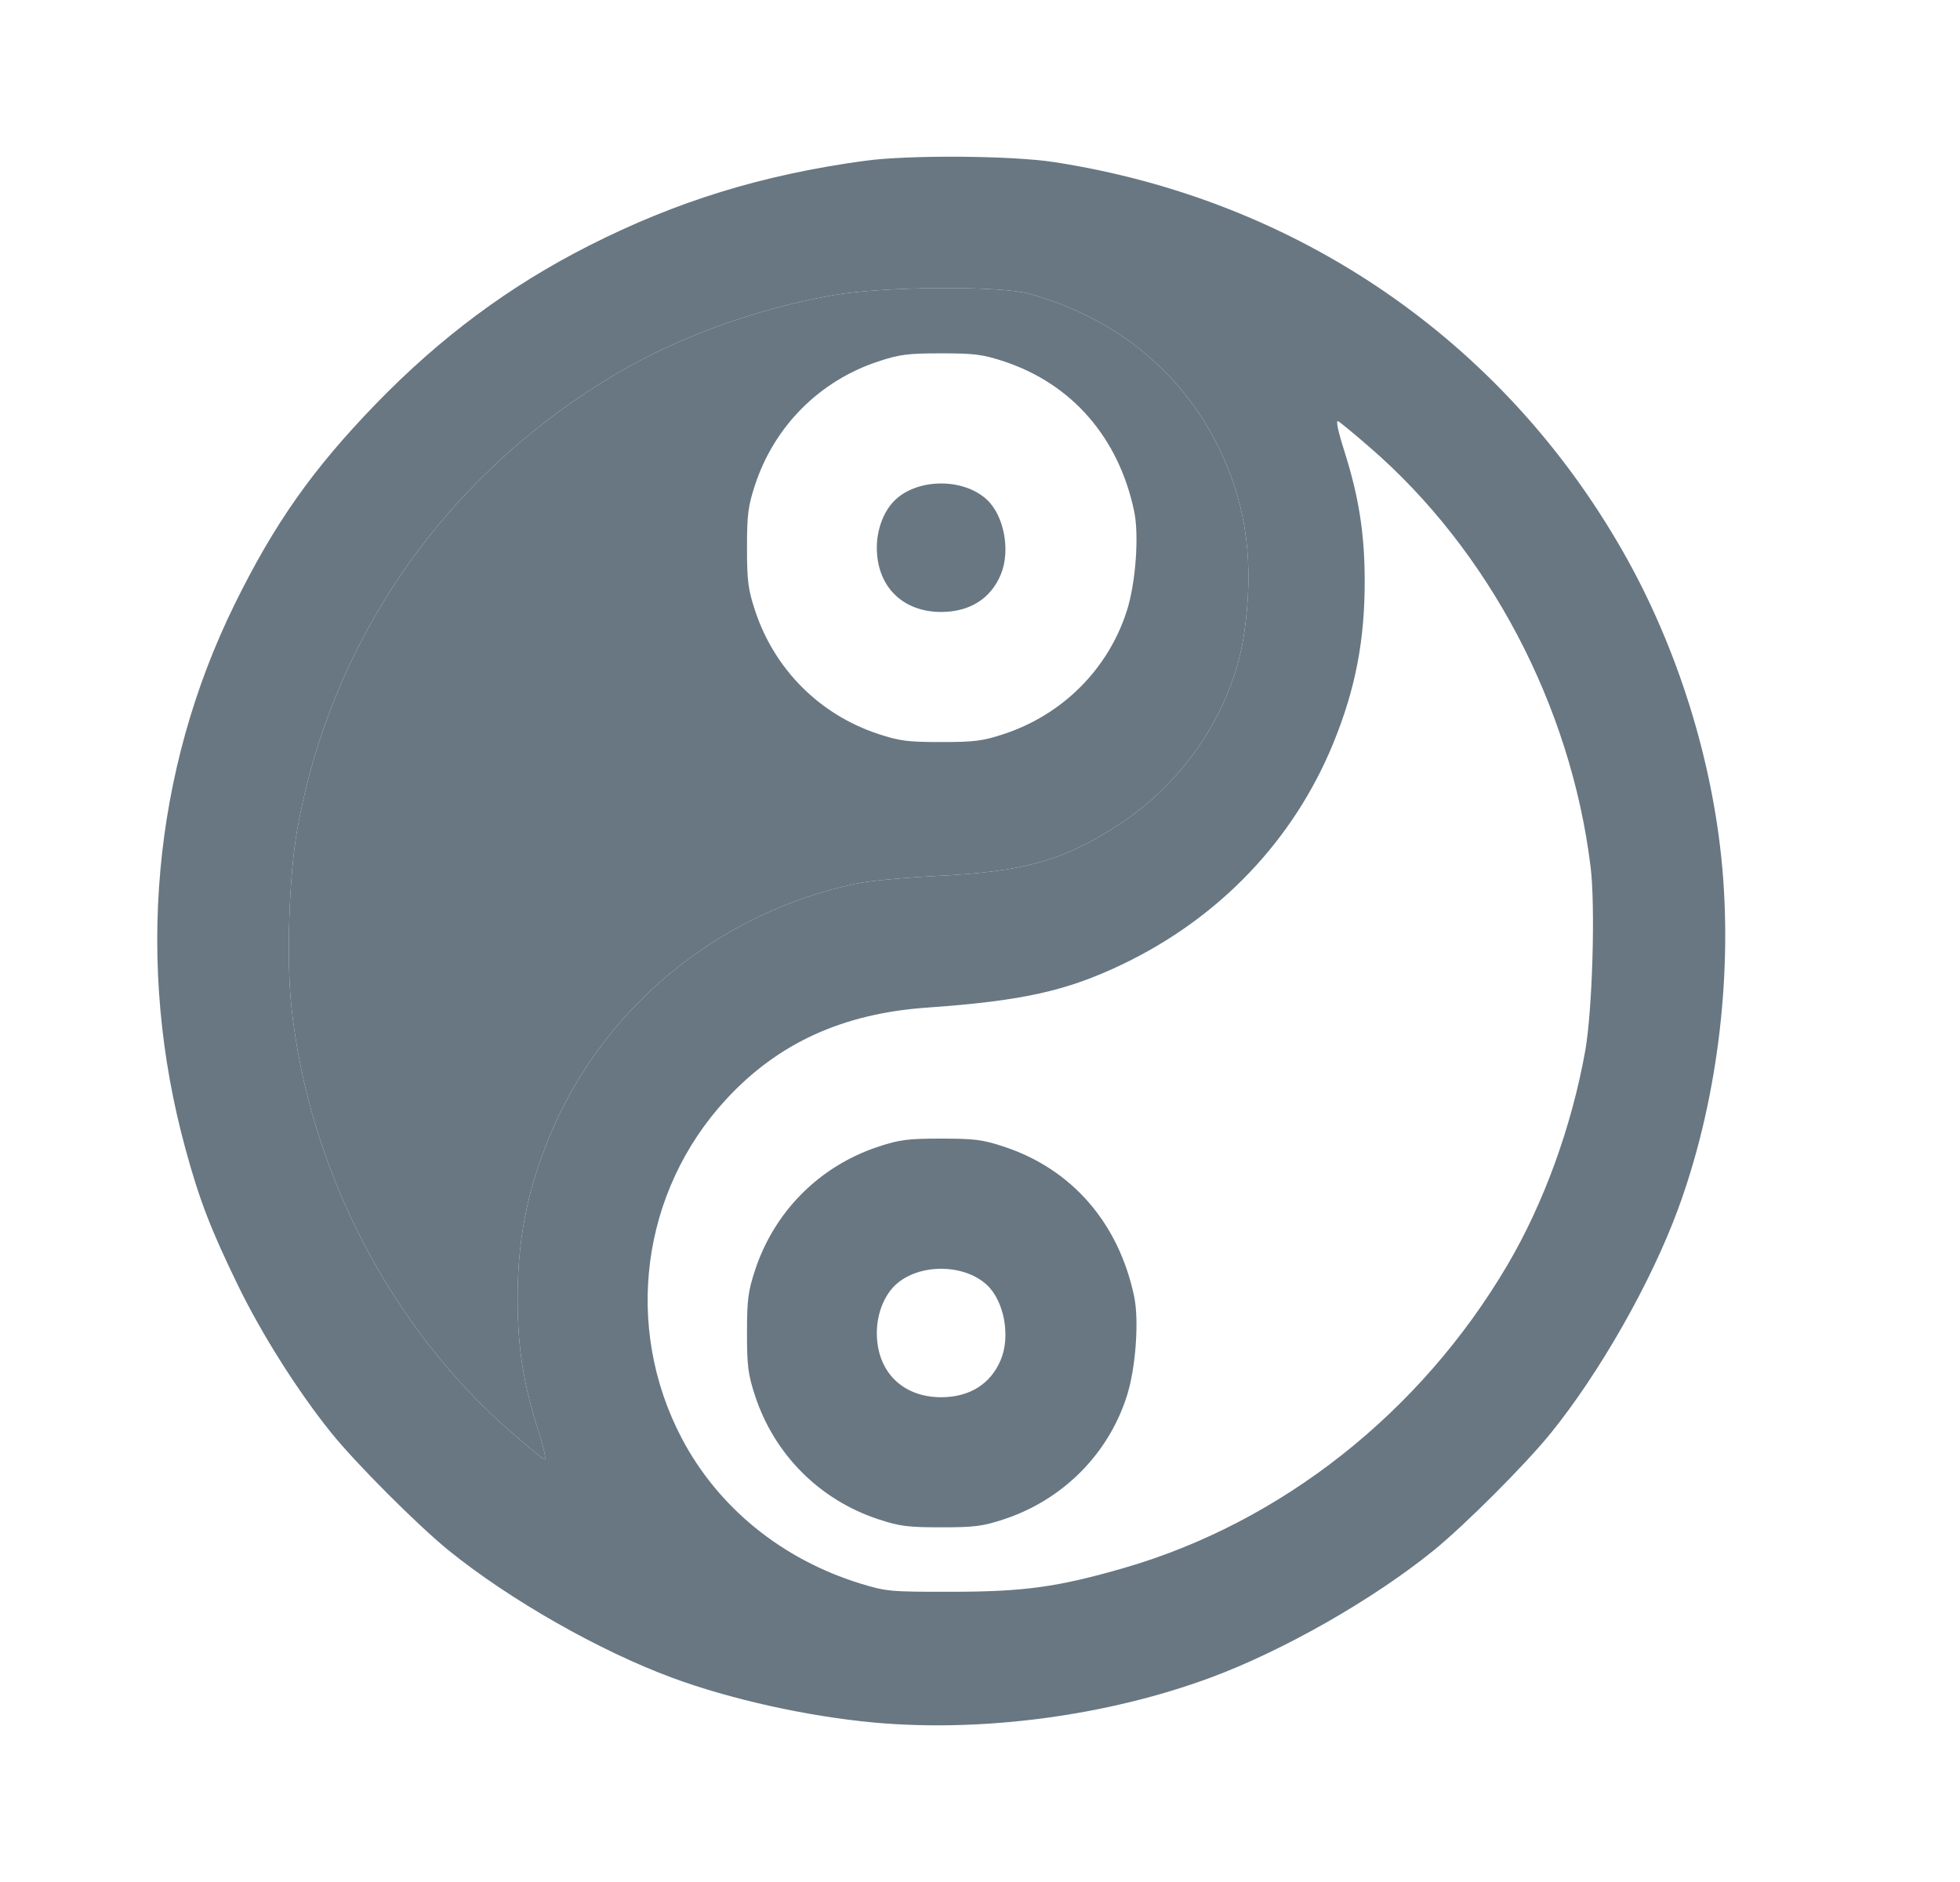 <svg width="25" height="24" viewBox="0 0 25 24" fill="none" xmlns="http://www.w3.org/2000/svg">
<path fill-rule="evenodd" clip-rule="evenodd" d="M15.87 8.073C15.732 9.033 15.125 9.96 14.271 10.516C13.568 10.974 13.065 11.116 11.957 11.17C11.542 11.19 11.072 11.235 10.91 11.27C9.145 11.646 7.671 12.869 7.001 14.512C6.72 15.201 6.6 15.823 6.602 16.587C6.604 17.183 6.677 17.647 6.86 18.225C6.945 18.492 6.974 18.63 6.94 18.611C6.912 18.595 6.731 18.445 6.538 18.279C4.978 16.929 3.934 14.909 3.715 12.818C3.653 12.218 3.688 11.16 3.791 10.583C4.223 8.147 5.692 6.048 7.862 4.766C8.656 4.297 9.628 3.944 10.617 3.766C11.254 3.652 12.745 3.64 13.131 3.747C14.252 4.058 15.116 4.776 15.583 5.787C15.905 6.485 15.995 7.202 15.87 8.073ZM12.809 4.61C13.673 4.896 14.269 5.582 14.466 6.518C14.531 6.823 14.486 7.438 14.373 7.789C14.137 8.529 13.557 9.111 12.809 9.359C12.534 9.45 12.43 9.463 12.005 9.463C11.58 9.463 11.475 9.45 11.2 9.359C10.454 9.112 9.879 8.536 9.632 7.789C9.542 7.515 9.528 7.41 9.528 6.984C9.528 6.559 9.542 6.454 9.632 6.18C9.879 5.433 10.454 4.857 11.2 4.61C11.475 4.519 11.58 4.506 12.005 4.506C12.43 4.506 12.534 4.519 12.809 4.61Z" fill="#687782"/>
<path fill-rule="evenodd" clip-rule="evenodd" d="M20.701 7.034C21.392 8.245 21.845 9.689 21.968 11.066C22.097 12.513 21.89 14.103 21.4 15.429C21.057 16.357 20.407 17.501 19.782 18.274C19.462 18.671 18.679 19.454 18.282 19.775C17.51 20.4 16.367 21.051 15.44 21.394C14.127 21.88 12.541 22.092 11.153 21.967C10.308 21.89 9.316 21.671 8.57 21.394C7.642 21.051 6.5 20.4 5.727 19.775C5.331 19.454 4.548 18.671 4.227 18.274C3.806 17.753 3.338 17.014 3.037 16.395C2.69 15.682 2.544 15.305 2.367 14.656C1.723 12.306 1.945 9.837 2.992 7.708C3.5 6.675 3.986 5.986 4.793 5.152C5.618 4.301 6.496 3.648 7.51 3.134C8.63 2.566 9.718 2.23 11.028 2.051C11.588 1.974 12.904 1.983 13.451 2.068C16.549 2.547 19.165 4.339 20.701 7.034ZM19.224 16.138C19.69 15.349 20.046 14.369 20.22 13.4C20.311 12.887 20.351 11.557 20.288 11.053C20.036 9.001 18.993 7.02 17.471 5.704C17.279 5.537 17.098 5.388 17.069 5.372C17.036 5.353 17.064 5.49 17.149 5.758C17.332 6.336 17.405 6.8 17.407 7.396C17.409 8.16 17.29 8.782 17.009 9.471C16.502 10.714 15.553 11.708 14.307 12.302C13.6 12.639 13.034 12.764 11.829 12.849C10.752 12.924 9.927 13.3 9.265 14.016C8.177 15.191 7.95 16.921 8.696 18.342C9.16 19.224 9.972 19.884 10.971 20.193C11.306 20.296 11.354 20.3 12.142 20.299C13.065 20.298 13.491 20.239 14.331 19.997C16.34 19.417 18.117 18.016 19.224 16.138ZM14.271 10.516C15.125 9.96 15.732 9.033 15.87 8.073C15.995 7.202 15.905 6.485 15.583 5.787C15.116 4.776 14.252 4.058 13.131 3.747C12.745 3.64 11.254 3.652 10.617 3.766C9.628 3.944 8.656 4.297 7.862 4.766C5.692 6.048 4.223 8.147 3.791 10.583C3.688 11.16 3.653 12.218 3.715 12.818C3.934 14.909 4.978 16.929 6.538 18.279C6.731 18.445 6.912 18.595 6.94 18.611C6.974 18.63 6.945 18.492 6.86 18.225C6.677 17.647 6.604 17.183 6.602 16.587C6.6 15.823 6.72 15.201 7.001 14.512C7.671 12.869 9.145 11.646 10.91 11.27C11.072 11.235 11.542 11.19 11.957 11.17C13.065 11.116 13.568 10.974 14.271 10.516ZM12.809 14.624C13.673 14.91 14.269 15.596 14.466 16.532C14.531 16.837 14.486 17.452 14.373 17.803C14.137 18.543 13.557 19.125 12.809 19.373C12.534 19.464 12.43 19.477 12.005 19.477C11.58 19.477 11.475 19.464 11.2 19.373C10.454 19.126 9.879 18.55 9.632 17.803C9.542 17.529 9.528 17.424 9.528 16.998C9.528 16.573 9.542 16.468 9.632 16.194C9.879 15.447 10.454 14.871 11.2 14.624C11.475 14.533 11.58 14.52 12.005 14.52C12.43 14.52 12.534 14.533 12.809 14.624ZM12.005 17.818C12.367 17.818 12.637 17.649 12.765 17.341C12.892 17.038 12.808 16.589 12.586 16.384C12.275 16.099 11.668 16.115 11.391 16.417C11.262 16.557 11.184 16.777 11.184 16.998C11.184 17.491 11.511 17.818 12.005 17.818Z" fill="#687782"/>
<path d="M12.765 7.327C12.637 7.635 12.367 7.804 12.005 7.804C11.511 7.804 11.184 7.477 11.184 6.984C11.184 6.763 11.262 6.543 11.391 6.403C11.668 6.101 12.275 6.084 12.586 6.37C12.808 6.575 12.892 7.023 12.765 7.327Z" fill="#687782"/>
</svg>

